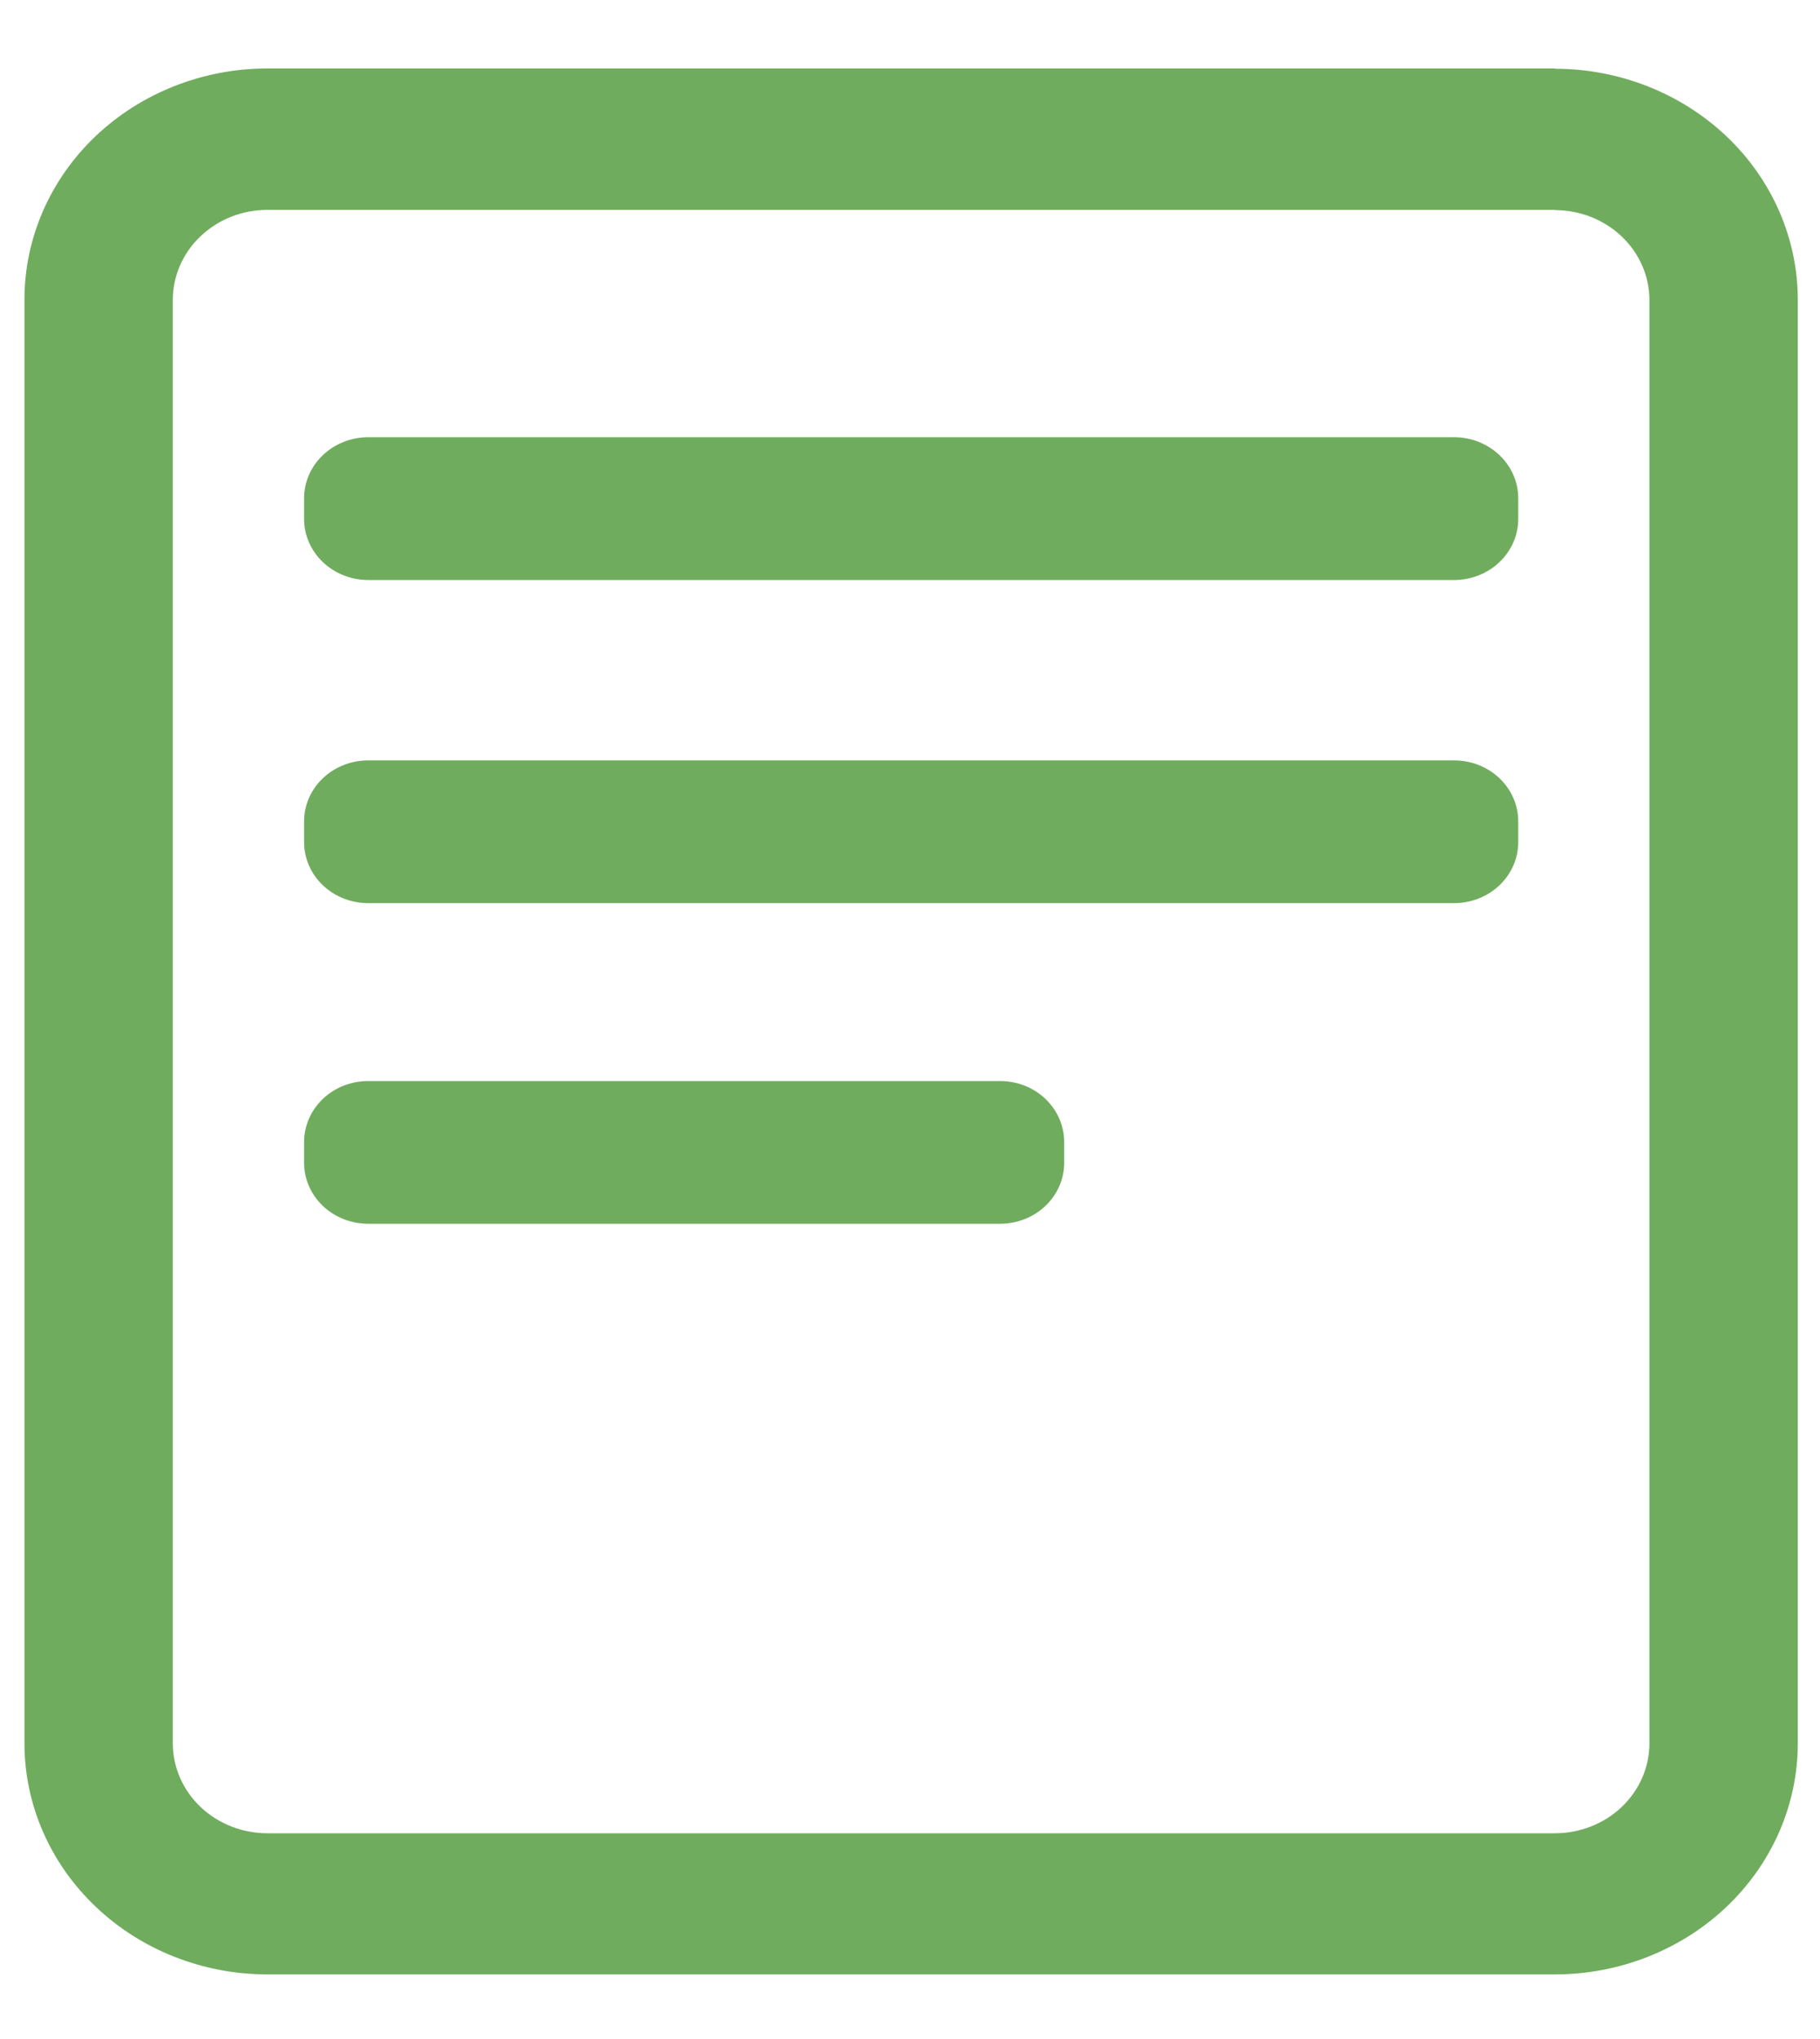 <svg width="25" height="28" viewBox="0 0 25 28" fill="none" xmlns="http://www.w3.org/2000/svg">
<path d="M21.357 2.885C21.702 2.885 22.033 3.016 22.276 3.247C22.52 3.479 22.657 3.793 22.657 4.121V23.94C22.657 24.267 22.52 24.582 22.276 24.814C22.033 25.045 21.702 25.175 21.357 25.175H3.674C3.329 25.175 2.999 25.045 2.755 24.814C2.511 24.582 2.374 24.267 2.374 23.94V4.117C2.374 3.79 2.511 3.475 2.755 3.244C2.999 3.012 3.329 2.882 3.674 2.882H21.357M21.357 0.94H3.674C2.789 0.94 1.94 1.275 1.314 1.869C0.688 2.464 0.336 3.271 0.336 4.113V23.94C0.336 24.781 0.688 25.588 1.314 26.183C1.94 26.779 2.789 27.113 3.674 27.113H21.357C22.242 27.113 23.091 26.779 23.718 26.183C24.343 25.588 24.695 24.781 24.695 23.94V4.117C24.695 3.276 24.343 2.469 23.718 1.874C23.091 1.279 22.242 0.944 21.357 0.944V0.94Z" fill="#70AC5E"/>
<path d="M19.823 6.755H5.208C5.075 6.755 4.967 6.858 4.967 6.984C4.967 7.111 5.075 7.214 5.208 7.214H19.823C19.956 7.214 20.064 7.111 20.064 6.984C20.064 6.858 19.956 6.755 19.823 6.755Z" fill="black"/>
<path d="M19.974 6.004H5.058C4.824 6.004 4.6 6.093 4.435 6.25C4.27 6.407 4.177 6.62 4.177 6.842V7.127C4.177 7.349 4.27 7.562 4.435 7.719C4.6 7.876 4.824 7.965 5.058 7.965H19.974C20.208 7.965 20.432 7.876 20.597 7.719C20.762 7.562 20.855 7.349 20.855 7.127V6.842C20.855 6.62 20.762 6.407 20.597 6.25C20.432 6.093 20.208 6.004 19.974 6.004Z" fill="#70AC5E"/>
<path d="M19.824 11.153H5.208C5.052 11.153 4.925 11.273 4.925 11.422V11.423C4.925 11.571 5.052 11.692 5.208 11.692H19.824C19.98 11.692 20.107 11.571 20.107 11.423V11.422C20.107 11.273 19.98 11.153 19.824 11.153Z" fill="black"/>
<path d="M19.974 10.442H5.058C4.824 10.442 4.6 10.53 4.435 10.687C4.27 10.844 4.177 11.057 4.177 11.279V11.565C4.177 11.787 4.27 12 4.435 12.157C4.6 12.314 4.824 12.402 5.058 12.402H19.974C20.208 12.402 20.432 12.314 20.597 12.157C20.762 12 20.855 11.787 20.855 11.565V11.279C20.855 11.057 20.762 10.844 20.597 10.687C20.432 10.53 20.208 10.442 19.974 10.442Z" fill="#70AC5E"/>
<path d="M13.586 15.535H5.208C5.039 15.535 4.902 15.665 4.902 15.826C4.902 15.986 5.039 16.116 5.208 16.116H13.586C13.755 16.116 13.892 15.986 13.892 15.826C13.892 15.665 13.755 15.535 13.586 15.535Z" fill="black"/>
<path d="M13.737 14.845H5.058C4.824 14.845 4.6 14.933 4.435 15.09C4.27 15.248 4.177 15.46 4.177 15.683V15.968C4.177 16.19 4.27 16.403 4.435 16.56C4.6 16.717 4.824 16.805 5.058 16.805H13.737C13.971 16.805 14.195 16.717 14.36 16.56C14.525 16.403 14.618 16.19 14.618 15.968V15.683C14.618 15.46 14.525 15.248 14.36 15.09C14.195 14.933 13.971 14.845 13.737 14.845Z" fill="#70AC5E"/>
</svg>
